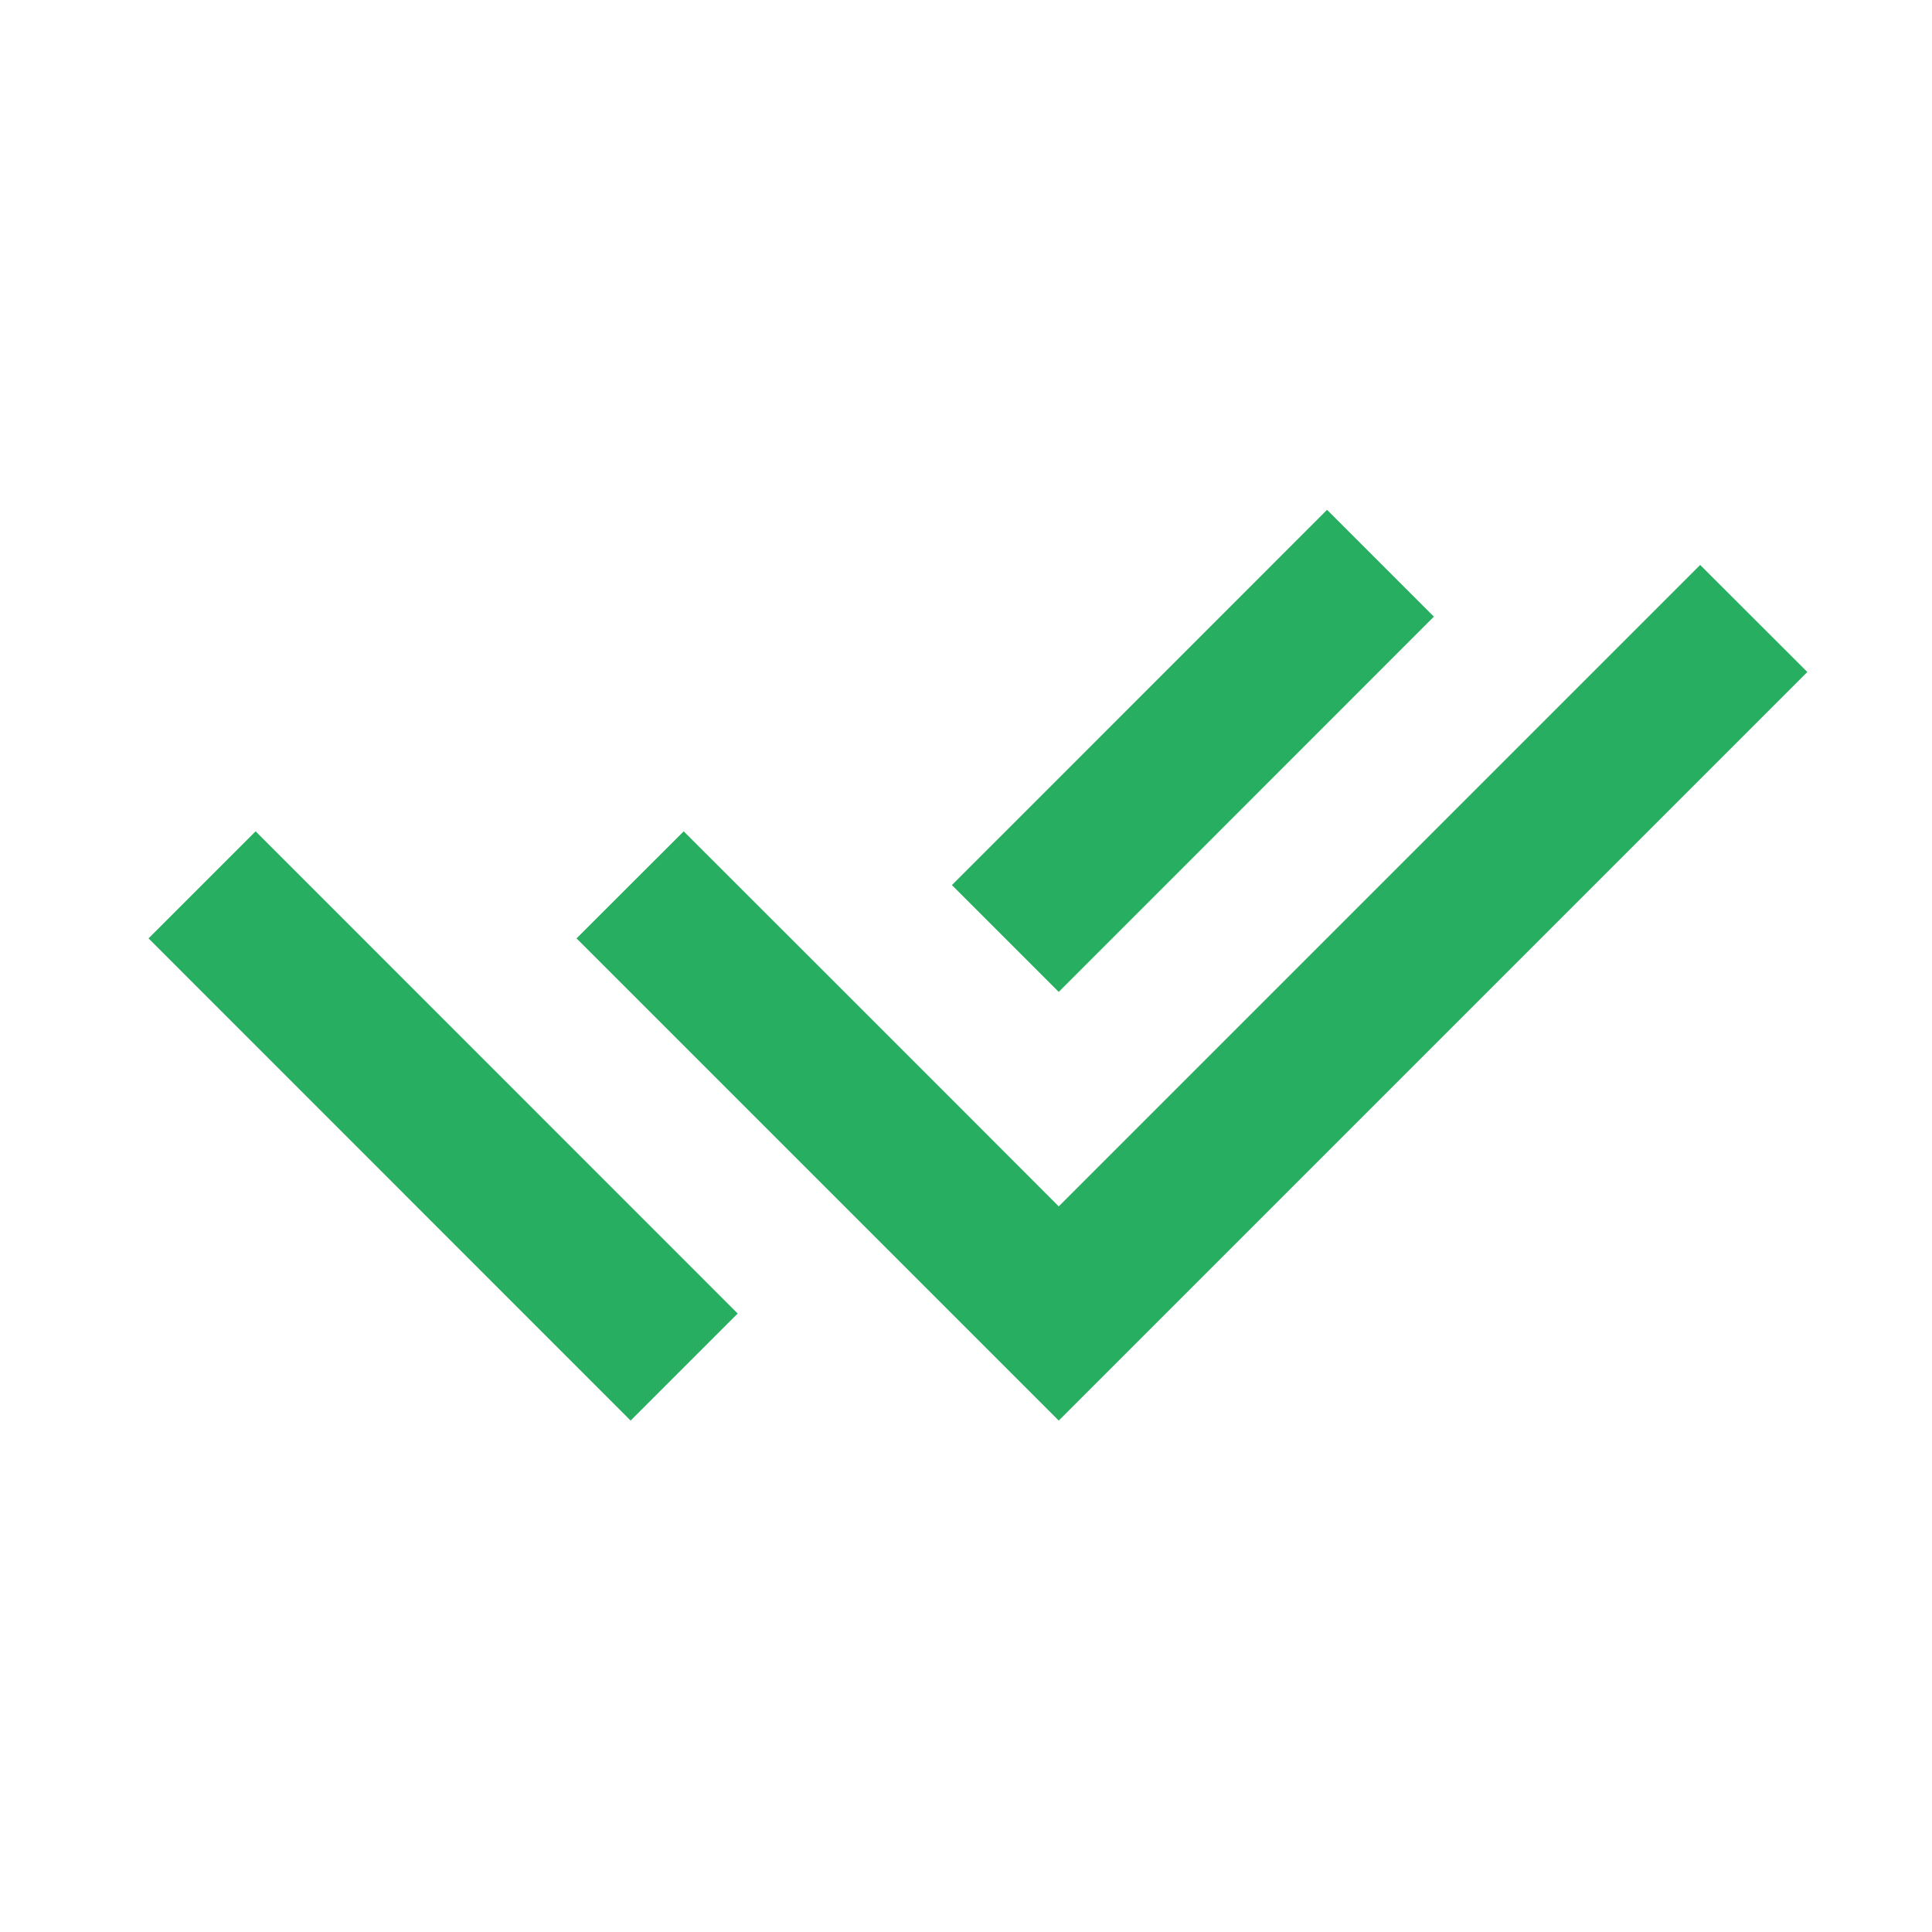 <svg width="17" height="17" viewBox="0 0 17 17" fill="none" xmlns="http://www.w3.org/2000/svg">
    <path d="M8.375 9.673L9.316 10.615L14.96 4.971L15.903 5.913L9.316 12.5L5.073 8.257L6.016 7.315L7.433 8.731L8.375 9.673V9.673ZM8.376 7.788L11.677 4.486L12.617 5.426L9.316 8.728L8.376 7.788ZM6.491 11.558L5.549 12.5L1.307 8.257L2.249 7.315L3.191 8.257L3.191 8.257L6.491 11.558Z" fill="#27AE60"/>
</svg>